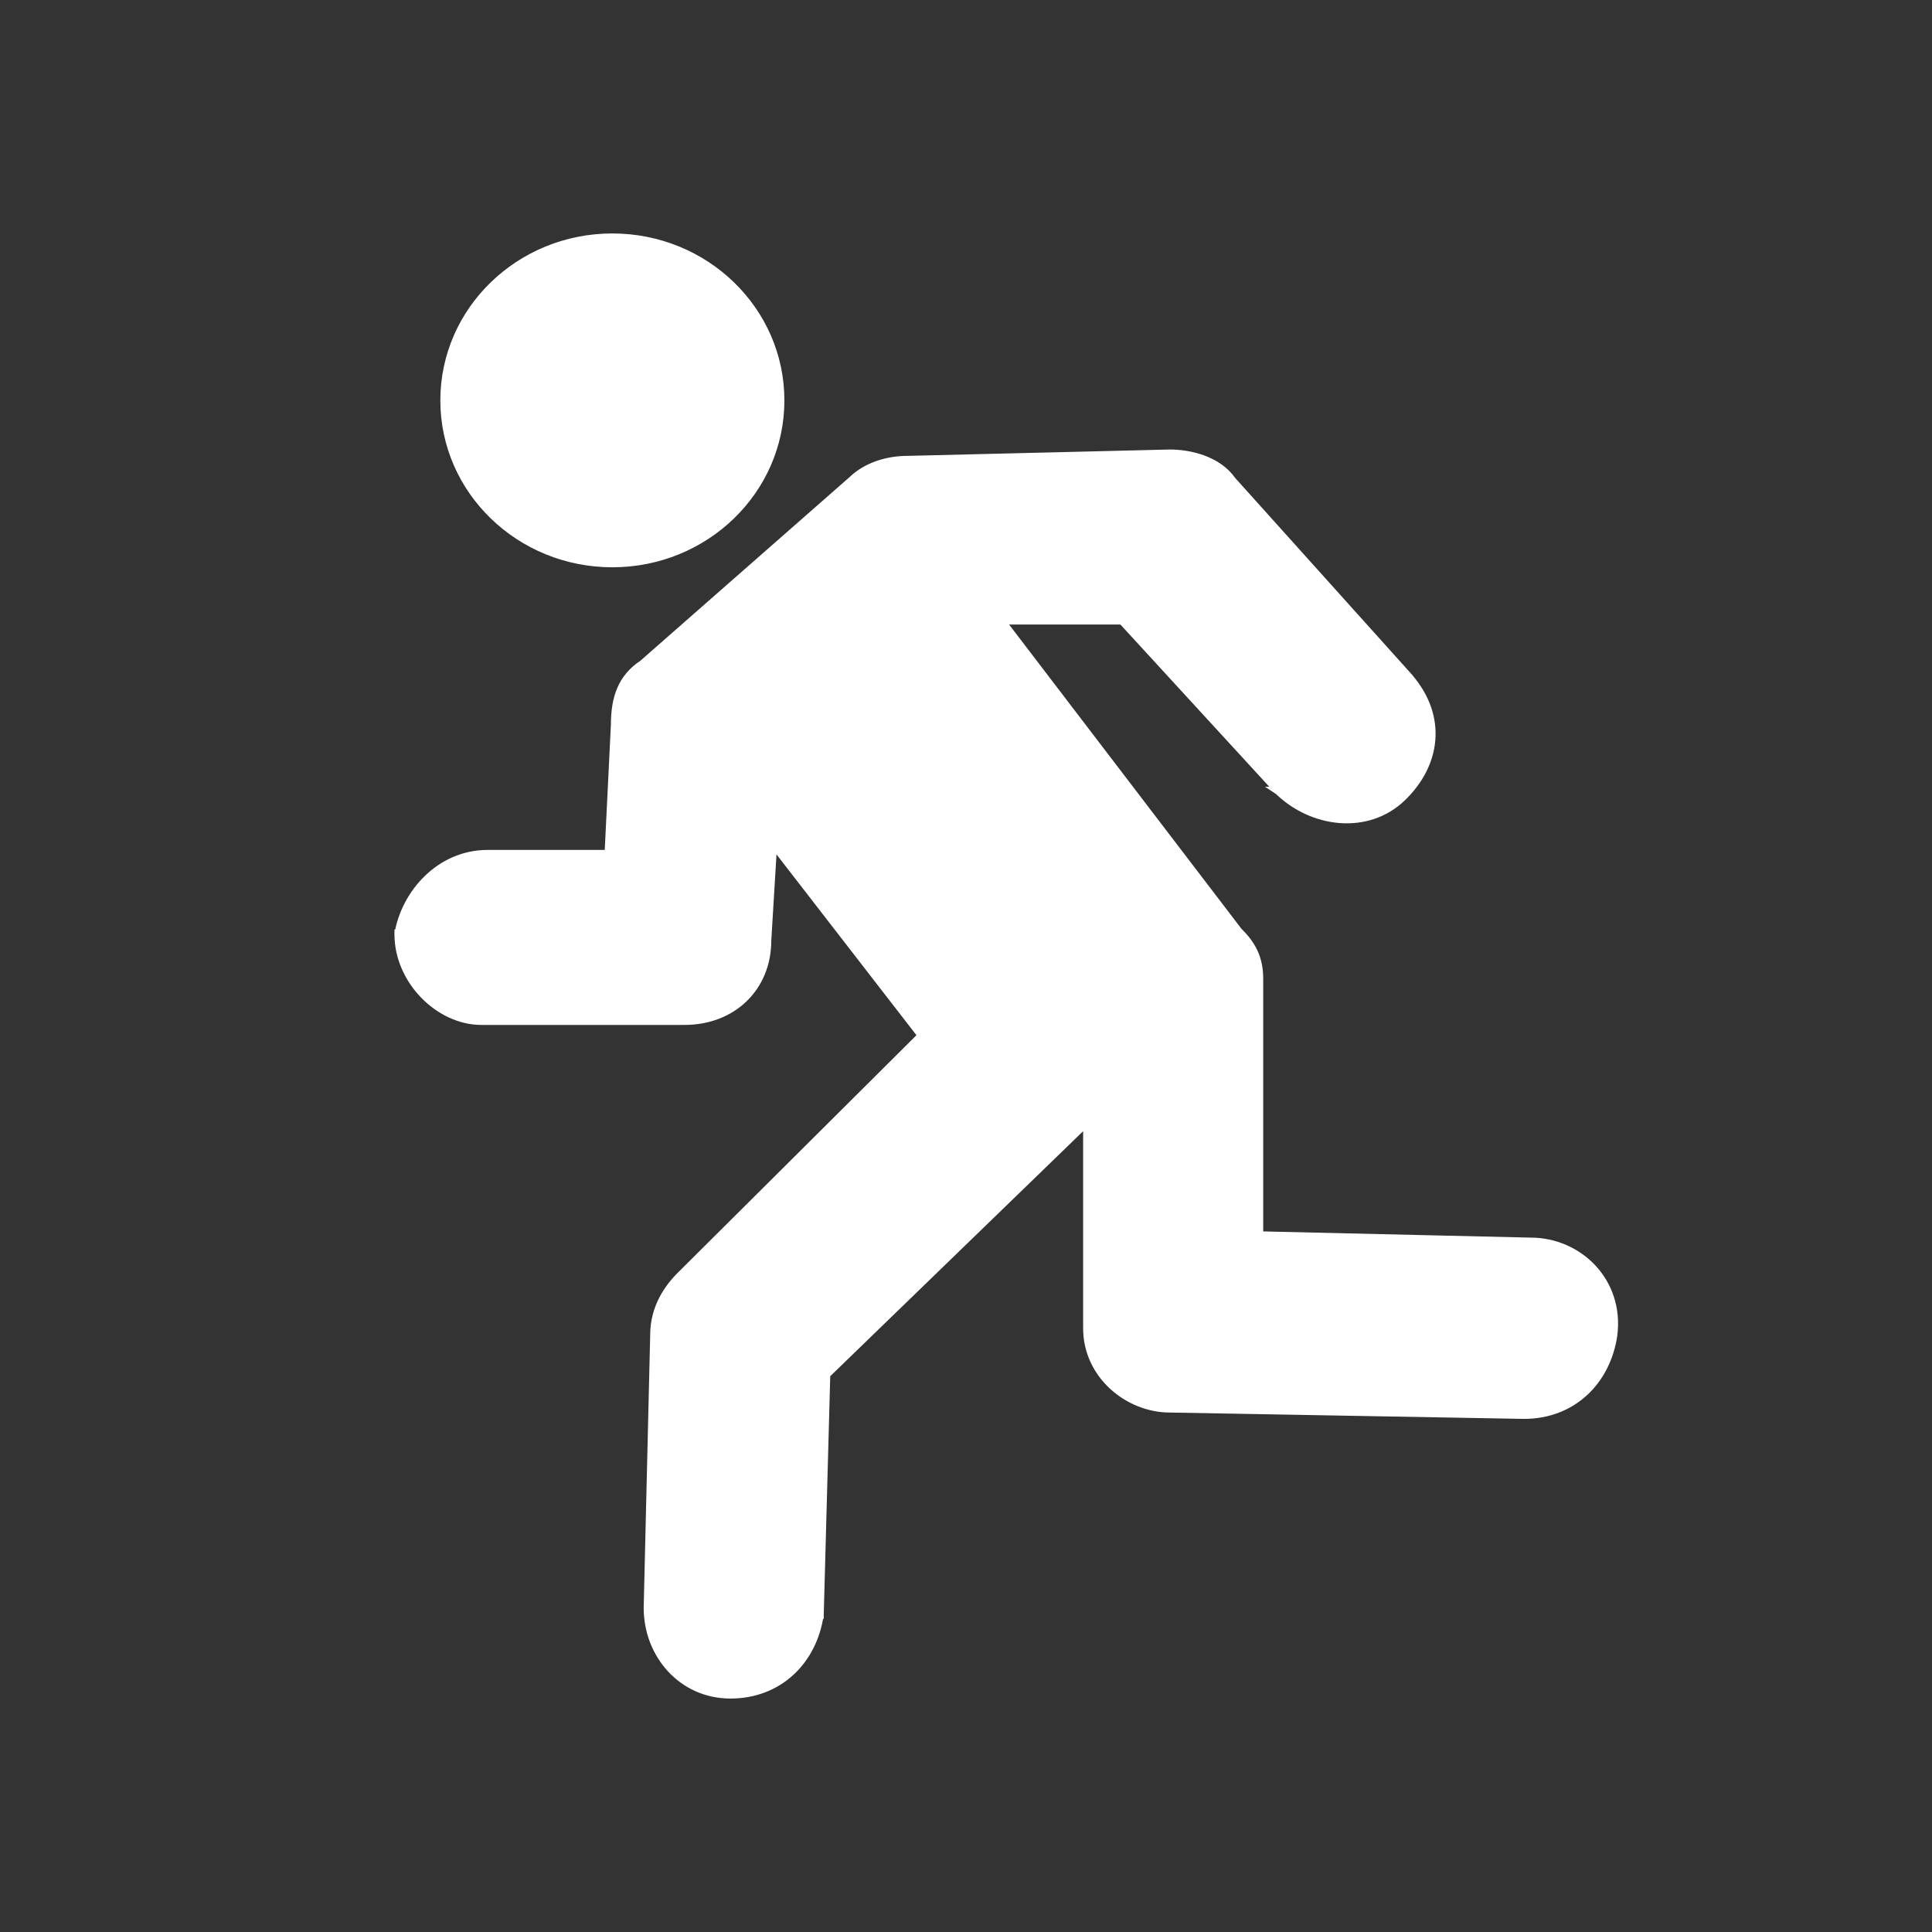 <svg width="24" height="24" viewBox="0 0 24 24" fill="none" xmlns="http://www.w3.org/2000/svg">
<rect x="0" y="0" width="24" height="24" fill="#333333" stroke="none"/>
<g opacity="1">
<path d="M7.607 6.997C8.758 6.997 9.694 6.093 9.694 4.974C9.694 3.855 8.758 2.95 7.607 2.95C6.456 2.95 5.52 3.855 5.52 4.974C5.52 6.093 6.456 6.997 7.607 6.997Z" fill="white" stroke="white" stroke-width="0.1"/>
<path d="M15.881 9.823L15.88 9.823L15.883 9.825C16.304 10.234 16.987 10.322 17.419 9.904C17.63 9.7 17.759 9.452 17.78 9.192C17.802 8.93 17.715 8.661 17.503 8.415L17.503 8.415L17.503 8.414L15.305 5.969C15.127 5.714 14.782 5.634 14.532 5.634L14.531 5.634L11.273 5.713C11.273 5.713 11.273 5.713 11.273 5.713C11.02 5.713 10.762 5.795 10.588 5.963L7.984 8.249C7.723 8.42 7.639 8.675 7.639 8.999L7.56 10.608H6.059C5.459 10.608 5.035 11.105 4.951 11.597L4.95 11.597V11.605C4.95 11.896 5.079 12.165 5.27 12.361C5.461 12.556 5.717 12.682 5.978 12.682H8.503C9.099 12.682 9.53 12.267 9.531 11.686L9.604 10.478L11.451 12.864L8.469 15.832C8.468 15.833 8.468 15.833 8.468 15.833C8.3 15.996 8.128 16.244 8.127 16.578C8.127 16.578 8.127 16.579 8.127 16.579L8.046 19.973H8.046V19.974C8.046 20.55 8.472 21.05 9.074 21.05C9.671 21.05 10.098 20.634 10.182 20.06L10.183 20.06L10.183 20.054L10.264 17.074L13.505 13.934V16.5C13.505 17.084 14.02 17.497 14.532 17.497C14.532 17.497 14.532 17.497 14.532 17.497L18.931 17.576V17.576H18.932C19.529 17.576 19.956 17.161 20.041 16.586L20.041 16.585C20.126 15.921 19.611 15.424 19.014 15.424C19.014 15.424 19.014 15.424 19.013 15.424L15.642 15.346V12.158C15.642 12.033 15.62 11.927 15.576 11.831C15.532 11.736 15.468 11.653 15.385 11.572L12.434 7.708H13.94L15.881 9.823Z" fill="white" stroke="white" stroke-width="0.1"/>
</g>
</svg>